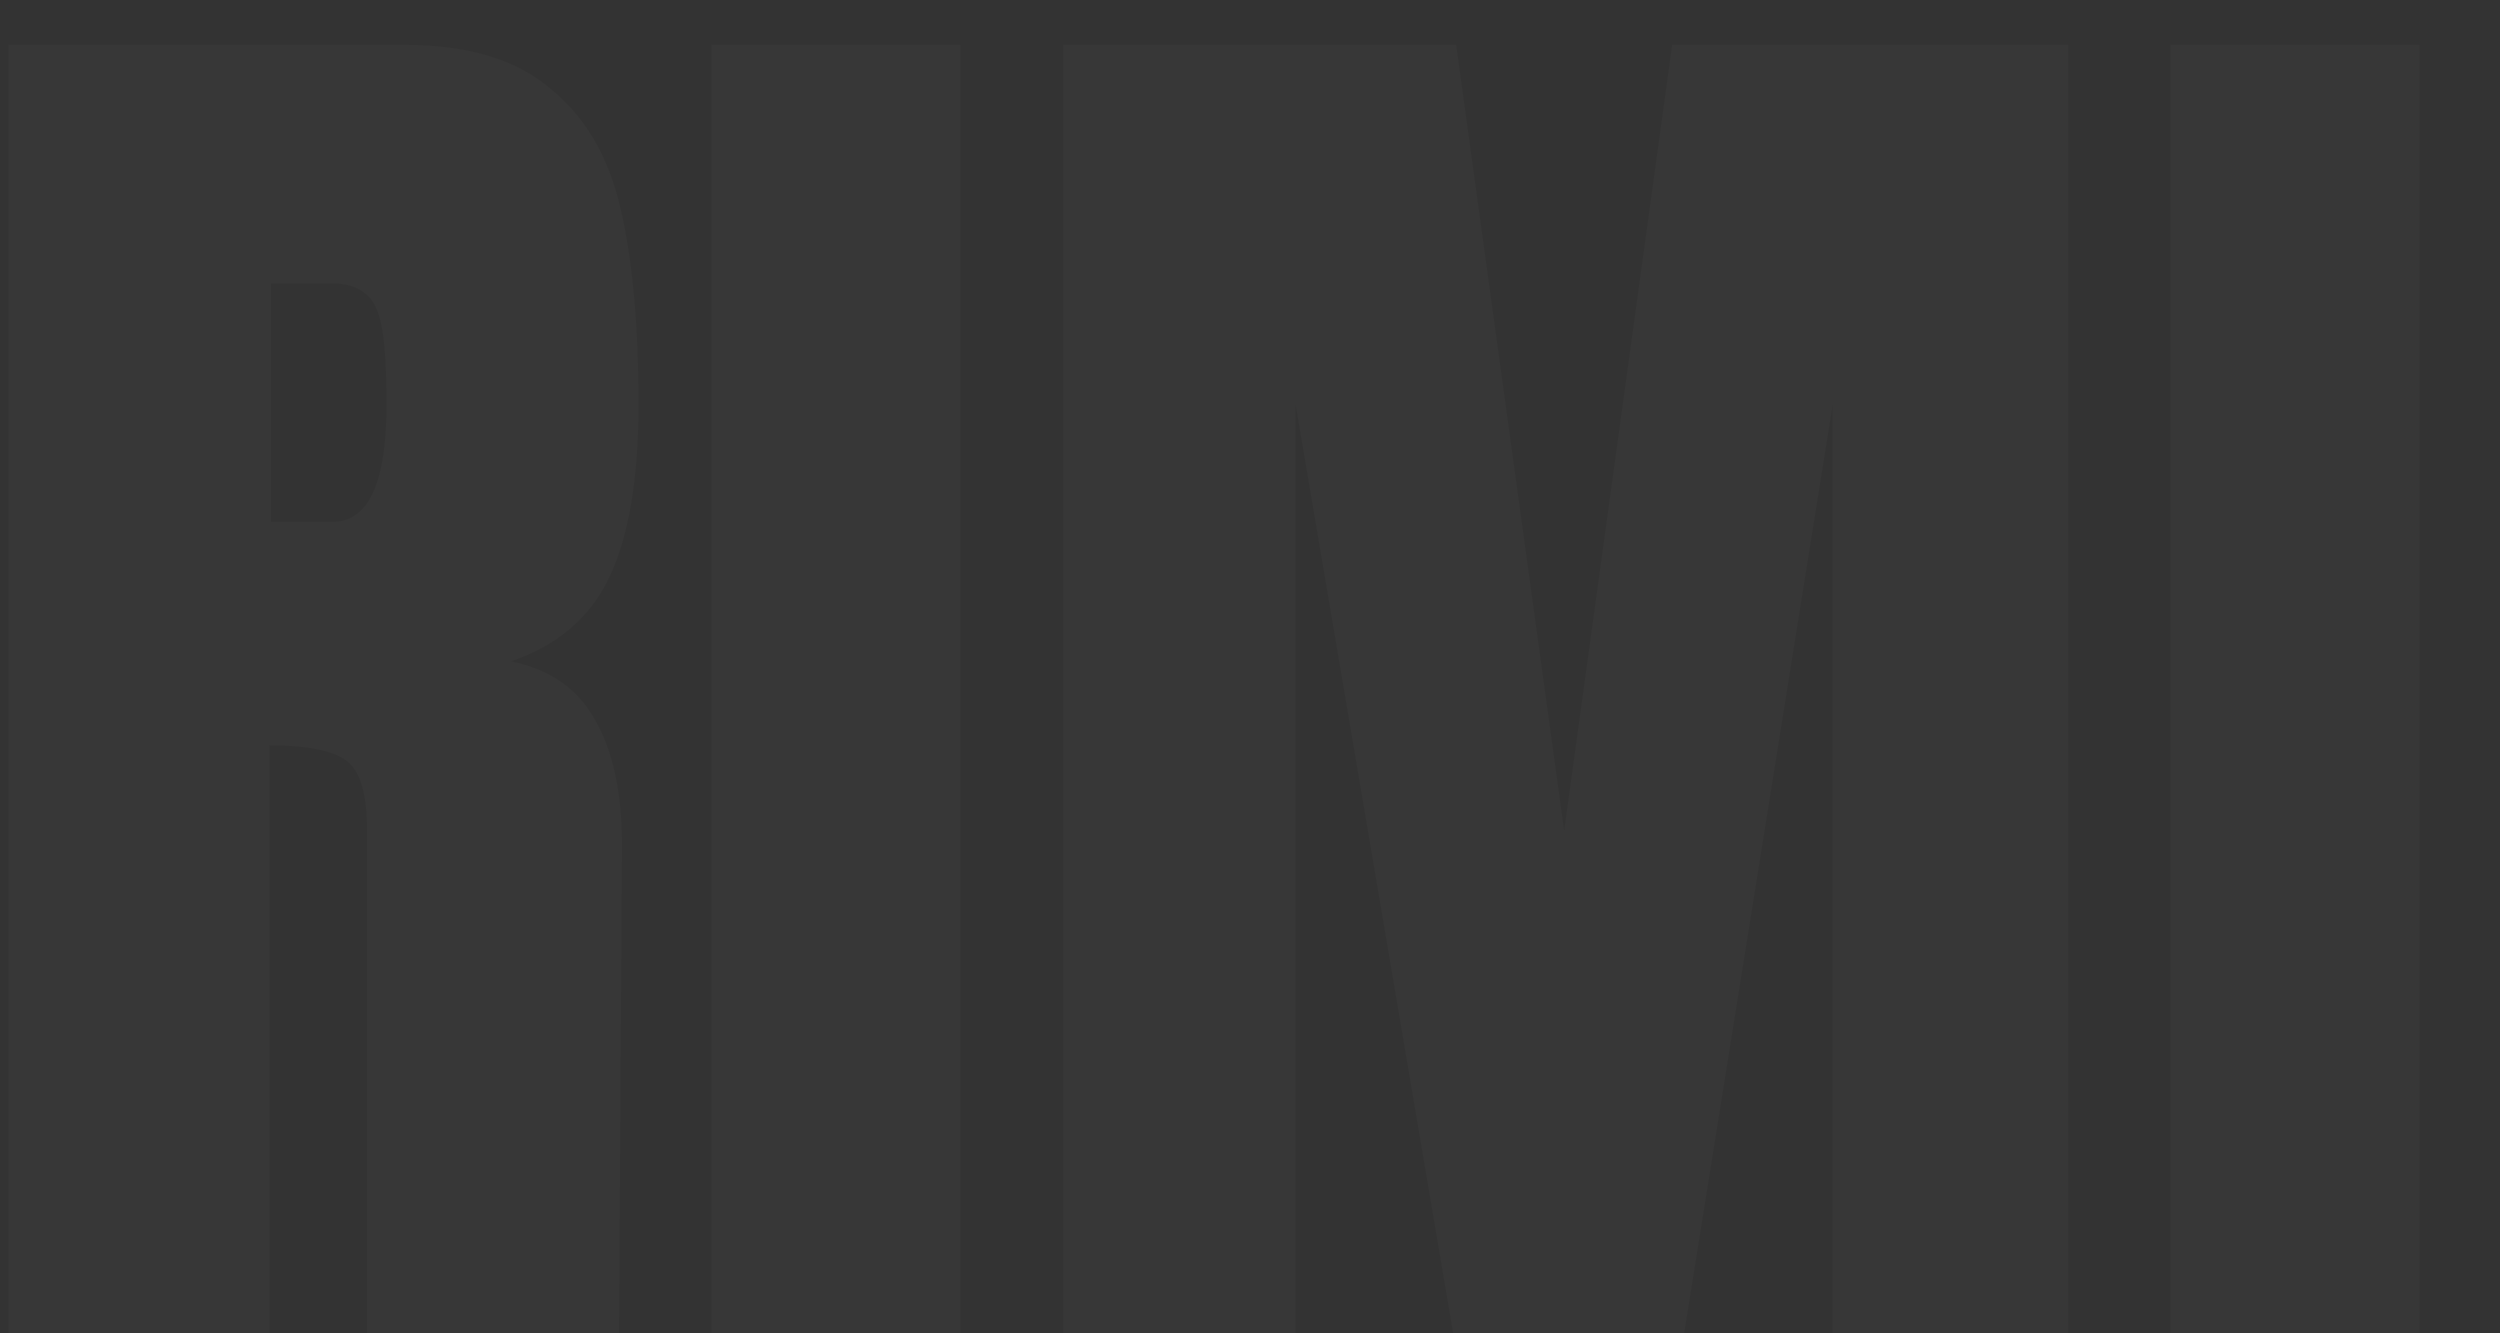 <svg width="30" height="16" viewBox="0 0 30 16" fill="none" xmlns="http://www.w3.org/2000/svg">
<rect x="0" y="0" width="30" height="16" fill="#333333" stroke="none"/>
<path d="M0.102 0.538H4.854C5.61 0.538 6.192 0.712 6.6 1.06C7.02 1.396 7.302 1.876 7.446 2.5C7.59 3.112 7.662 3.898 7.662 4.858C7.662 5.734 7.548 6.418 7.32 6.91C7.092 7.402 6.696 7.744 6.132 7.936C6.6 8.032 6.936 8.266 7.14 8.638C7.356 9.01 7.464 9.514 7.464 10.15L7.428 16H4.404V9.952C4.404 9.52 4.32 9.244 4.152 9.124C3.984 9.004 3.678 8.944 3.234 8.944V16H0.102V0.538ZM3.99 6.262C4.422 6.262 4.638 5.794 4.638 4.858C4.638 4.45 4.62 4.144 4.584 3.94C4.548 3.736 4.482 3.598 4.386 3.526C4.29 3.442 4.152 3.4 3.972 3.4H3.252V6.262H3.99ZM8.536 16V0.538H11.524V16H8.536ZM12.758 16V0.538H17.474L18.77 9.97L20.066 0.538H24.818V16H21.992V4.858L20.21 16H17.438L15.548 4.858V16H12.758ZM26.044 16V0.538H29.032V16H26.044Z" fill="white" fill-opacity="0.02"/>
</svg>
